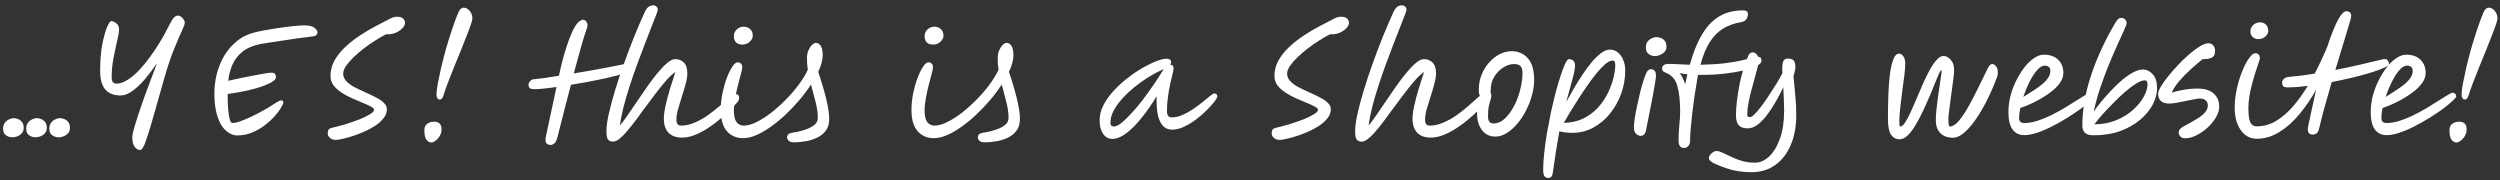 <svg width="222" height="16" viewBox="0 0 222 16" fill="none" xmlns="http://www.w3.org/2000/svg">
<rect x="0" y="0" width="222" height="16" fill="#333333" stroke="none"/>
<path d="M1.081 12.192C0.893 12.192 0.709 12.132 0.53 12.013C0.359 11.893 0.274 11.697 0.274 11.424C0.274 11.202 0.329 11.023 0.44 10.886C0.551 10.749 0.679 10.651 0.825 10.591C0.97 10.523 1.098 10.489 1.209 10.489C1.32 10.489 1.444 10.515 1.58 10.566C1.725 10.617 1.849 10.707 1.951 10.835C2.054 10.954 2.105 11.133 2.105 11.373C2.105 11.612 2.003 11.808 1.798 11.962C1.593 12.115 1.354 12.192 1.081 12.192ZM3.134 12.192C2.946 12.192 2.762 12.132 2.583 12.013C2.412 11.893 2.327 11.697 2.327 11.424C2.327 11.202 2.382 11.023 2.493 10.886C2.604 10.749 2.732 10.651 2.878 10.591C3.023 10.523 3.151 10.489 3.262 10.489C3.373 10.489 3.497 10.515 3.633 10.566C3.778 10.617 3.902 10.707 4.005 10.835C4.107 10.954 4.158 11.133 4.158 11.373C4.158 11.612 4.056 11.808 3.851 11.962C3.646 12.115 3.407 12.192 3.134 12.192ZM5.187 12.192C4.999 12.192 4.815 12.132 4.636 12.013C4.465 11.893 4.38 11.697 4.38 11.424C4.38 11.202 4.436 11.023 4.546 10.886C4.657 10.749 4.786 10.651 4.931 10.591C5.076 10.523 5.204 10.489 5.315 10.489C5.426 10.489 5.55 10.515 5.686 10.566C5.831 10.617 5.955 10.707 6.058 10.835C6.16 10.954 6.211 11.133 6.211 11.373C6.211 11.612 6.109 11.808 5.904 11.962C5.699 12.115 5.46 12.192 5.187 12.192ZM12.452 13.319C12.264 13.319 12.098 13.225 11.953 13.037C11.816 12.849 11.748 12.555 11.748 12.154C11.748 11.923 11.927 11.257 12.286 10.156C12.653 9.046 13.208 7.527 13.95 5.597C13.626 6.075 13.28 6.536 12.913 6.98C12.546 7.416 12.17 7.774 11.786 8.056C11.411 8.338 11.043 8.478 10.685 8.478C10.113 8.478 9.669 8.303 9.353 7.953C9.046 7.595 8.892 7.044 8.892 6.302C8.892 5.431 8.952 4.662 9.071 3.997C9.2 3.331 9.34 2.81 9.494 2.434C9.656 2.059 9.784 1.871 9.878 1.871C10.006 1.871 10.151 1.935 10.314 2.063C10.484 2.182 10.57 2.366 10.57 2.614C10.57 2.853 10.514 3.194 10.403 3.638C10.301 4.073 10.194 4.573 10.083 5.136C9.972 5.7 9.917 6.284 9.917 6.891C9.917 7.07 9.955 7.206 10.032 7.3C10.109 7.386 10.207 7.428 10.326 7.428C10.642 7.428 10.975 7.317 11.325 7.095C11.675 6.874 12.021 6.583 12.363 6.225C12.704 5.858 13.033 5.456 13.348 5.021C13.664 4.586 13.95 4.154 14.207 3.728C14.471 3.292 14.693 2.895 14.872 2.537C15.103 2.067 15.278 1.76 15.397 1.615C15.525 1.461 15.658 1.384 15.794 1.384C15.948 1.384 16.089 1.461 16.217 1.615C16.345 1.76 16.409 1.892 16.409 2.012C16.409 2.131 16.319 2.383 16.14 2.767C15.961 3.151 15.73 3.689 15.449 4.381C15.167 5.064 14.877 5.93 14.578 6.98C14.211 8.286 13.908 9.354 13.669 10.182C13.438 11.01 13.246 11.65 13.092 12.102C12.947 12.563 12.823 12.879 12.721 13.05C12.627 13.229 12.537 13.319 12.452 13.319ZM21.061 12.026C20.848 12.026 20.621 11.962 20.382 11.834C20.143 11.706 19.921 11.496 19.716 11.206C19.52 10.916 19.358 10.532 19.23 10.054C19.102 9.575 19.038 8.986 19.038 8.286C19.038 7.731 19.106 7.168 19.242 6.596C19.388 6.016 19.61 5.469 19.908 4.957C20.216 4.436 20.608 3.988 21.087 3.612C21.573 3.228 22.162 2.964 22.854 2.818C23.152 2.75 23.49 2.686 23.865 2.626C24.25 2.558 24.638 2.498 25.031 2.447C25.432 2.387 25.808 2.34 26.157 2.306C26.516 2.272 26.819 2.255 27.067 2.255C27.468 2.255 27.754 2.328 27.925 2.473C28.104 2.609 28.194 2.742 28.194 2.87C28.194 2.955 28.159 3.036 28.091 3.113C28.023 3.181 27.89 3.224 27.694 3.241C27.617 3.25 27.455 3.271 27.208 3.305C26.96 3.331 26.661 3.369 26.311 3.42C25.961 3.472 25.594 3.527 25.21 3.587C24.834 3.638 24.467 3.693 24.109 3.753C23.759 3.804 23.456 3.851 23.199 3.894C22.491 4.031 21.932 4.265 21.522 4.598C21.112 4.931 20.813 5.324 20.625 5.777C20.438 6.229 20.318 6.694 20.267 7.172C20.608 7.095 20.98 7.014 21.381 6.929C21.791 6.844 22.183 6.767 22.559 6.699C22.935 6.622 23.259 6.562 23.532 6.519C23.814 6.477 24.002 6.455 24.096 6.455C24.275 6.455 24.386 6.494 24.429 6.57C24.48 6.647 24.506 6.745 24.506 6.865C24.506 7.095 24.13 7.352 23.379 7.633C22.636 7.915 21.582 8.154 20.216 8.35C20.216 8.641 20.22 8.939 20.229 9.247C20.246 9.546 20.271 9.823 20.305 10.079C20.34 10.335 20.382 10.54 20.433 10.694C20.485 10.848 20.553 10.924 20.638 10.924C20.835 10.924 21.091 10.865 21.407 10.745C21.731 10.626 22.068 10.48 22.418 10.31C22.768 10.139 23.088 9.972 23.379 9.81C23.677 9.648 23.895 9.52 24.032 9.426C24.194 9.324 24.369 9.213 24.557 9.093C24.745 8.974 24.886 8.914 24.979 8.914C25.099 8.914 25.159 8.982 25.159 9.119C25.159 9.196 25.09 9.345 24.954 9.567C24.826 9.789 24.638 10.041 24.39 10.322C24.143 10.596 23.848 10.865 23.507 11.129C23.174 11.385 22.798 11.599 22.38 11.77C21.97 11.94 21.53 12.026 21.061 12.026ZM29.822 12.423C29.608 12.423 29.433 12.363 29.297 12.243C29.169 12.132 29.105 12.008 29.105 11.872C29.105 11.718 29.126 11.603 29.169 11.526C29.22 11.441 29.327 11.381 29.489 11.347C29.89 11.253 30.304 11.142 30.731 11.014C31.166 10.877 31.572 10.736 31.948 10.591C32.323 10.438 32.626 10.288 32.857 10.143C33.096 9.998 33.215 9.87 33.215 9.759C33.215 9.657 33.121 9.558 32.934 9.465C32.746 9.362 32.507 9.251 32.217 9.132C31.926 9.012 31.615 8.88 31.282 8.735C30.949 8.589 30.637 8.423 30.347 8.235C30.057 8.047 29.818 7.834 29.63 7.595C29.442 7.347 29.348 7.066 29.348 6.75C29.348 6.255 29.468 5.794 29.707 5.367C29.954 4.931 30.274 4.53 30.667 4.163C31.06 3.796 31.491 3.459 31.96 3.151C32.438 2.836 32.908 2.558 33.369 2.319C33.839 2.071 34.257 1.854 34.624 1.666C34.743 1.598 34.859 1.551 34.97 1.525C35.081 1.499 35.179 1.487 35.264 1.487C35.512 1.487 35.691 1.542 35.802 1.653C35.913 1.764 35.969 1.892 35.969 2.037C35.969 2.157 35.905 2.298 35.776 2.46C35.648 2.614 35.465 2.75 35.226 2.87C34.987 2.989 34.701 3.049 34.368 3.049H34.266C33.975 3.203 33.659 3.386 33.318 3.6C32.976 3.813 32.639 4.048 32.306 4.304C31.973 4.56 31.666 4.825 31.384 5.098C31.111 5.362 30.889 5.619 30.718 5.866C30.556 6.114 30.475 6.34 30.475 6.545C30.475 6.792 30.569 7.014 30.757 7.211C30.945 7.407 31.184 7.582 31.474 7.736C31.773 7.889 32.084 8.039 32.409 8.184C32.742 8.329 33.053 8.478 33.343 8.632C33.642 8.777 33.886 8.939 34.073 9.119C34.261 9.29 34.355 9.49 34.355 9.721C34.355 9.985 34.261 10.237 34.073 10.476C33.894 10.715 33.655 10.937 33.356 11.142C33.057 11.338 32.729 11.518 32.37 11.68C32.02 11.834 31.674 11.966 31.333 12.077C30.991 12.188 30.684 12.273 30.411 12.333C30.146 12.393 29.95 12.423 29.822 12.423ZM39.041 8.837C38.964 8.837 38.896 8.799 38.836 8.722C38.785 8.636 38.759 8.525 38.759 8.389C38.759 8.201 38.794 7.907 38.862 7.505C38.939 7.095 39.037 6.622 39.156 6.084C39.284 5.537 39.429 4.97 39.592 4.381C39.762 3.792 39.942 3.215 40.13 2.652C40.317 2.08 40.505 1.572 40.693 1.128C40.821 0.829 40.979 0.68 41.167 0.68C41.363 0.68 41.542 0.774 41.705 0.962C41.867 1.149 41.948 1.38 41.948 1.653C41.948 1.756 41.897 1.948 41.794 2.229C41.7 2.511 41.572 2.853 41.41 3.254C41.256 3.655 41.086 4.086 40.898 4.547C40.71 5.008 40.518 5.478 40.322 5.956C40.134 6.425 39.959 6.869 39.797 7.288C39.634 7.706 39.506 8.069 39.412 8.376C39.353 8.564 39.297 8.688 39.246 8.747C39.195 8.807 39.126 8.837 39.041 8.837ZM38.285 12.653C38.157 12.653 38.025 12.581 37.889 12.435C37.752 12.29 37.684 11.996 37.684 11.552C37.684 11.304 37.765 11.121 37.927 11.001C38.089 10.873 38.298 10.809 38.554 10.809C38.99 10.809 39.208 11.035 39.208 11.488C39.208 11.701 39.156 11.893 39.054 12.064C38.951 12.243 38.828 12.384 38.682 12.487C38.546 12.598 38.414 12.653 38.285 12.653ZM47.252 7.902C47.022 7.885 46.915 7.736 46.932 7.454C46.941 7.386 46.988 7.305 47.073 7.211C47.158 7.108 47.257 7.053 47.368 7.044C47.632 7.019 47.957 6.98 48.341 6.929C48.734 6.869 49.165 6.801 49.634 6.724C49.72 6.306 49.822 5.866 49.941 5.405C50.061 4.944 50.193 4.496 50.339 4.061C50.484 3.617 50.637 3.215 50.8 2.857C50.962 2.498 51.133 2.217 51.312 2.012C51.406 1.918 51.491 1.854 51.568 1.82C51.645 1.777 51.713 1.756 51.773 1.756C51.892 1.756 51.986 1.807 52.054 1.909C52.131 2.012 52.17 2.127 52.17 2.255C52.17 2.323 52.157 2.392 52.131 2.46C51.961 2.938 51.777 3.527 51.581 4.227C51.384 4.927 51.175 5.691 50.953 6.519C51.739 6.391 52.524 6.255 53.309 6.109C54.095 5.964 54.769 5.832 55.333 5.712C55.495 5.644 55.619 5.657 55.704 5.751C55.798 5.845 55.845 5.939 55.845 6.033C55.845 6.152 55.811 6.242 55.742 6.302C55.683 6.361 55.619 6.413 55.55 6.455L55.538 6.468C55.367 6.536 55.111 6.617 54.769 6.711C54.428 6.797 54.035 6.891 53.591 6.993C53.147 7.087 52.673 7.181 52.17 7.275C51.675 7.369 51.184 7.454 50.697 7.531C50.501 8.282 50.3 9.055 50.095 9.849C49.899 10.634 49.703 11.407 49.506 12.166C49.421 12.474 49.323 12.666 49.212 12.743C49.109 12.828 48.998 12.871 48.879 12.871C48.742 12.871 48.623 12.82 48.52 12.717C48.426 12.615 48.413 12.405 48.482 12.09L49.416 7.723C48.904 7.8 48.452 7.855 48.059 7.889C47.675 7.924 47.406 7.928 47.252 7.902ZM54.441 12.576C54.254 12.576 54.109 12.521 54.006 12.41C53.904 12.307 53.852 12.047 53.852 11.629C53.852 11.245 53.921 10.745 54.057 10.13C54.194 9.507 54.377 8.816 54.608 8.056C54.839 7.296 55.099 6.511 55.389 5.7C55.679 4.88 55.983 4.078 56.298 3.292C56.623 2.498 56.934 1.773 57.233 1.115C57.344 0.876 57.459 0.71 57.579 0.616C57.698 0.522 57.839 0.475 58.002 0.475C58.112 0.475 58.206 0.509 58.283 0.577C58.369 0.637 58.411 0.74 58.411 0.885C58.411 0.936 58.356 1.103 58.245 1.384C58.142 1.666 57.997 2.037 57.809 2.498C57.63 2.959 57.429 3.476 57.208 4.048C56.986 4.62 56.759 5.222 56.529 5.853C56.298 6.485 56.081 7.121 55.876 7.761C55.671 8.393 55.496 8.999 55.351 9.58C55.206 10.16 55.107 10.681 55.056 11.142C55.261 10.895 55.496 10.579 55.761 10.194C56.025 9.81 56.307 9.396 56.606 8.952C56.904 8.508 57.208 8.069 57.515 7.633C57.822 7.198 58.125 6.801 58.424 6.442C58.723 6.084 59 5.798 59.256 5.584C59.521 5.362 59.752 5.251 59.948 5.251C60.272 5.251 60.533 5.354 60.729 5.559C60.934 5.755 61.036 6.08 61.036 6.532C61.036 6.788 60.985 7.095 60.883 7.454C60.789 7.813 60.678 8.188 60.55 8.581C60.422 8.974 60.306 9.349 60.204 9.708C60.11 10.066 60.063 10.374 60.063 10.63C60.063 10.98 60.196 11.155 60.46 11.155C60.87 11.155 61.28 11.065 61.69 10.886C62.108 10.707 62.505 10.485 62.88 10.22C63.256 9.947 63.602 9.674 63.918 9.4C64.234 9.119 64.502 8.88 64.724 8.683C64.963 8.47 65.164 8.363 65.326 8.363C65.531 8.363 65.634 8.47 65.634 8.683C65.634 8.743 65.621 8.811 65.595 8.888C65.57 8.965 65.501 9.063 65.39 9.183C65.254 9.336 65.057 9.537 64.801 9.785C64.554 10.032 64.263 10.297 63.93 10.579C63.606 10.86 63.252 11.125 62.868 11.373C62.492 11.62 62.103 11.825 61.702 11.987C61.31 12.141 60.925 12.218 60.55 12.218C60.038 12.218 59.641 12.073 59.359 11.782C59.086 11.483 58.949 11.074 58.949 10.553C58.949 10.229 59 9.836 59.103 9.375C59.205 8.914 59.333 8.427 59.487 7.915C59.649 7.394 59.811 6.886 59.974 6.391C59.7 6.579 59.401 6.861 59.077 7.236C58.761 7.603 58.428 8.022 58.078 8.491C57.728 8.952 57.378 9.422 57.028 9.9C56.687 10.378 56.354 10.822 56.029 11.232C55.714 11.633 55.419 11.957 55.146 12.205C54.873 12.453 54.638 12.576 54.441 12.576ZM72.659 6.378C72.813 6.831 72.962 7.309 73.108 7.813C73.261 8.316 73.385 8.811 73.479 9.298C73.581 9.776 73.633 10.203 73.633 10.579C73.633 11.005 73.526 11.355 73.312 11.629C73.108 11.893 72.843 12.098 72.519 12.243C72.194 12.397 71.853 12.499 71.494 12.551C71.144 12.61 70.82 12.64 70.521 12.64C70.282 12.64 70.115 12.589 70.021 12.487C69.936 12.393 69.893 12.29 69.893 12.179C69.893 12.102 69.923 12.026 69.983 11.949C70.043 11.863 70.196 11.804 70.444 11.77C70.632 11.744 70.845 11.701 71.084 11.641C71.332 11.582 71.571 11.501 71.801 11.398C72.04 11.296 72.237 11.172 72.39 11.027C72.544 10.873 72.621 10.69 72.621 10.476C72.621 10.007 72.553 9.524 72.416 9.029C72.288 8.534 72.156 8.026 72.019 7.505C71.72 7.966 71.379 8.423 70.995 8.875C70.611 9.328 70.201 9.759 69.765 10.169C69.33 10.579 68.89 10.941 68.446 11.257C68.002 11.573 67.571 11.821 67.153 12C66.735 12.179 66.346 12.269 65.988 12.269C65.399 12.269 64.921 12.064 64.553 11.654C64.186 11.236 64.003 10.608 64.003 9.772C64.003 9.302 64.05 8.82 64.144 8.325C64.246 7.83 64.374 7.373 64.528 6.955C64.69 6.528 64.856 6.186 65.027 5.93C65.198 5.666 65.356 5.533 65.501 5.533C65.612 5.533 65.706 5.567 65.783 5.636C65.868 5.704 65.911 5.823 65.911 5.994C65.911 6.088 65.872 6.276 65.796 6.558C65.719 6.831 65.633 7.155 65.54 7.531C65.446 7.898 65.36 8.286 65.283 8.696C65.207 9.097 65.168 9.473 65.168 9.823C65.168 10.284 65.245 10.621 65.399 10.835C65.561 11.048 65.778 11.155 66.052 11.155C66.385 11.155 66.764 11.048 67.191 10.835C67.618 10.621 68.058 10.34 68.51 9.99C68.963 9.631 69.398 9.238 69.817 8.811C70.243 8.376 70.623 7.932 70.956 7.48C71.289 7.027 71.549 6.596 71.737 6.186C71.712 6.024 71.69 5.858 71.673 5.687C71.665 5.516 71.66 5.345 71.66 5.175C71.66 4.884 71.707 4.641 71.801 4.445C71.895 4.24 72.002 4.082 72.121 3.971C72.25 3.86 72.356 3.804 72.442 3.804C72.629 3.804 72.779 3.898 72.89 4.086C73.001 4.274 73.056 4.547 73.056 4.906C73.056 5.119 73.022 5.35 72.954 5.597C72.886 5.845 72.787 6.105 72.659 6.378ZM65.924 3.958C65.685 3.958 65.497 3.894 65.36 3.766C65.232 3.629 65.168 3.45 65.168 3.228C65.168 2.972 65.254 2.767 65.424 2.614C65.603 2.451 65.804 2.37 66.026 2.37C66.274 2.37 66.47 2.443 66.615 2.588C66.769 2.725 66.846 2.921 66.846 3.177C66.846 3.365 66.752 3.544 66.564 3.715C66.385 3.877 66.171 3.958 65.924 3.958ZM89.596 6.378C89.75 6.831 89.899 7.309 90.044 7.813C90.198 8.316 90.322 8.811 90.415 9.298C90.518 9.776 90.569 10.203 90.569 10.579C90.569 11.005 90.462 11.355 90.249 11.629C90.044 11.893 89.779 12.098 89.455 12.243C89.131 12.397 88.789 12.499 88.431 12.551C88.081 12.61 87.756 12.64 87.457 12.64C87.218 12.64 87.052 12.589 86.958 12.487C86.873 12.393 86.83 12.29 86.83 12.179C86.83 12.102 86.86 12.026 86.92 11.949C86.979 11.863 87.133 11.804 87.381 11.77C87.568 11.744 87.782 11.701 88.021 11.641C88.268 11.582 88.507 11.501 88.738 11.398C88.977 11.296 89.173 11.172 89.327 11.027C89.481 10.873 89.558 10.69 89.558 10.476C89.558 10.007 89.489 9.524 89.353 9.029C89.225 8.534 89.092 8.026 88.956 7.505C88.657 7.966 88.315 8.423 87.931 8.875C87.547 9.328 87.137 9.759 86.702 10.169C86.266 10.579 85.827 10.941 85.383 11.257C84.939 11.573 84.508 11.821 84.09 12C83.671 12.179 83.283 12.269 82.924 12.269C82.335 12.269 81.857 12.064 81.49 11.654C81.123 11.236 80.939 10.608 80.939 9.772C80.939 9.302 80.986 8.82 81.08 8.325C81.183 7.83 81.311 7.373 81.464 6.955C81.627 6.528 81.793 6.186 81.964 5.93C82.135 5.666 82.293 5.533 82.438 5.533C82.549 5.533 82.642 5.567 82.719 5.636C82.805 5.704 82.847 5.823 82.847 5.994C82.847 6.088 82.809 6.276 82.732 6.558C82.655 6.831 82.57 7.155 82.476 7.531C82.382 7.898 82.297 8.286 82.22 8.696C82.143 9.097 82.105 9.473 82.105 9.823C82.105 10.284 82.181 10.621 82.335 10.835C82.497 11.048 82.715 11.155 82.988 11.155C83.321 11.155 83.701 11.048 84.128 10.835C84.555 10.621 84.995 10.34 85.447 9.99C85.899 9.631 86.335 9.238 86.753 8.811C87.18 8.376 87.56 7.932 87.893 7.48C88.226 7.027 88.486 6.596 88.674 6.186C88.648 6.024 88.627 5.858 88.61 5.687C88.601 5.516 88.597 5.345 88.597 5.175C88.597 4.884 88.644 4.641 88.738 4.445C88.832 4.24 88.939 4.082 89.058 3.971C89.186 3.86 89.293 3.804 89.378 3.804C89.566 3.804 89.715 3.898 89.826 4.086C89.937 4.274 89.993 4.547 89.993 4.906C89.993 5.119 89.959 5.35 89.891 5.597C89.822 5.845 89.724 6.105 89.596 6.378ZM82.86 3.958C82.621 3.958 82.433 3.894 82.297 3.766C82.169 3.629 82.105 3.45 82.105 3.228C82.105 2.972 82.19 2.767 82.361 2.614C82.54 2.451 82.741 2.37 82.963 2.37C83.21 2.37 83.407 2.443 83.552 2.588C83.705 2.725 83.782 2.921 83.782 3.177C83.782 3.365 83.688 3.544 83.501 3.715C83.321 3.877 83.108 3.958 82.86 3.958ZM98.76 12.333C98.435 12.333 98.166 12.184 97.953 11.885C97.748 11.577 97.645 11.18 97.645 10.694C97.645 10.241 97.757 9.793 97.978 9.349C98.209 8.905 98.512 8.478 98.888 8.069C99.263 7.659 99.673 7.283 100.117 6.942C100.561 6.592 101.005 6.289 101.449 6.033C101.901 5.777 102.315 5.576 102.691 5.431C103.067 5.286 103.365 5.213 103.587 5.213C103.707 5.213 103.805 5.239 103.882 5.29C103.959 5.333 103.997 5.414 103.997 5.533C103.997 5.61 103.967 5.683 103.907 5.751C103.916 5.751 103.924 5.751 103.933 5.751C104.121 5.751 104.215 5.862 104.215 6.084C104.215 6.161 104.185 6.319 104.125 6.558C104.065 6.788 103.997 7.078 103.92 7.428C103.843 7.778 103.775 8.167 103.715 8.594C103.656 9.012 103.626 9.439 103.626 9.874C103.626 10.241 103.767 10.425 104.048 10.425C104.364 10.425 104.684 10.352 105.009 10.207C105.333 10.062 105.649 9.887 105.956 9.682C106.264 9.469 106.545 9.26 106.801 9.055C107.058 8.841 107.275 8.662 107.455 8.517C107.634 8.372 107.762 8.299 107.839 8.299C107.907 8.299 107.967 8.321 108.018 8.363C108.069 8.406 108.095 8.474 108.095 8.568C108.095 8.653 108.009 8.807 107.839 9.029C107.668 9.251 107.442 9.503 107.16 9.785C106.878 10.066 106.562 10.34 106.212 10.604C105.862 10.869 105.504 11.086 105.137 11.257C104.77 11.428 104.42 11.513 104.087 11.513C103.831 11.513 103.596 11.437 103.382 11.283C103.177 11.121 103.011 10.848 102.883 10.463C102.763 10.079 102.704 9.55 102.704 8.875V8.555C102.285 9.247 101.846 9.879 101.385 10.45C100.932 11.023 100.48 11.479 100.027 11.821C99.583 12.162 99.161 12.333 98.76 12.333ZM103.344 6.135C103.301 6.152 103.242 6.178 103.165 6.212C102.772 6.391 102.362 6.613 101.935 6.878C101.517 7.142 101.107 7.437 100.706 7.761C100.313 8.086 99.959 8.423 99.643 8.773C99.327 9.123 99.075 9.477 98.888 9.836C98.7 10.194 98.606 10.544 98.606 10.886C98.606 10.997 98.627 11.082 98.67 11.142C98.721 11.202 98.806 11.232 98.926 11.232C99.097 11.232 99.319 11.125 99.592 10.912C99.865 10.69 100.164 10.399 100.488 10.041C100.821 9.682 101.154 9.285 101.487 8.85C101.82 8.414 102.136 7.975 102.435 7.531C102.742 7.087 103.007 6.677 103.229 6.302C103.263 6.242 103.301 6.186 103.344 6.135ZM113.644 12.423C113.431 12.423 113.256 12.363 113.119 12.243C112.991 12.132 112.927 12.008 112.927 11.872C112.927 11.718 112.948 11.603 112.991 11.526C113.042 11.441 113.149 11.381 113.311 11.347C113.712 11.253 114.127 11.142 114.553 11.014C114.989 10.877 115.394 10.736 115.77 10.591C116.146 10.438 116.449 10.288 116.679 10.143C116.918 9.998 117.038 9.87 117.038 9.759C117.038 9.657 116.944 9.558 116.756 9.465C116.568 9.362 116.329 9.251 116.039 9.132C115.749 9.012 115.437 8.88 115.104 8.735C114.771 8.589 114.459 8.423 114.169 8.235C113.879 8.047 113.64 7.834 113.452 7.595C113.264 7.347 113.17 7.066 113.17 6.75C113.17 6.255 113.29 5.794 113.529 5.367C113.777 4.931 114.097 4.53 114.489 4.163C114.882 3.796 115.313 3.459 115.783 3.151C116.261 2.836 116.73 2.558 117.191 2.319C117.661 2.071 118.079 1.854 118.446 1.666C118.566 1.598 118.681 1.551 118.792 1.525C118.903 1.499 119.001 1.487 119.087 1.487C119.334 1.487 119.513 1.542 119.624 1.653C119.735 1.764 119.791 1.892 119.791 2.037C119.791 2.157 119.727 2.298 119.599 2.46C119.471 2.614 119.287 2.75 119.048 2.87C118.809 2.989 118.523 3.049 118.19 3.049H118.088C117.797 3.203 117.482 3.386 117.14 3.6C116.799 3.813 116.461 4.048 116.128 4.304C115.796 4.56 115.488 4.825 115.206 5.098C114.933 5.362 114.711 5.619 114.541 5.866C114.378 6.114 114.297 6.34 114.297 6.545C114.297 6.792 114.391 7.014 114.579 7.211C114.767 7.407 115.006 7.582 115.296 7.736C115.595 7.889 115.906 8.039 116.231 8.184C116.564 8.329 116.875 8.478 117.166 8.632C117.465 8.777 117.708 8.939 117.896 9.119C118.083 9.29 118.177 9.49 118.177 9.721C118.177 9.985 118.083 10.237 117.896 10.476C117.716 10.715 117.477 10.937 117.179 11.142C116.88 11.338 116.551 11.518 116.192 11.68C115.842 11.834 115.497 11.966 115.155 12.077C114.814 12.188 114.506 12.273 114.233 12.333C113.969 12.393 113.772 12.423 113.644 12.423ZM120.925 12.576C120.737 12.576 120.592 12.521 120.489 12.41C120.387 12.307 120.336 12.047 120.336 11.629C120.336 11.245 120.404 10.745 120.541 10.13C120.677 9.507 120.861 8.816 121.091 8.056C121.322 7.296 121.582 6.511 121.872 5.7C122.163 4.88 122.466 4.078 122.782 3.292C123.106 2.498 123.418 1.773 123.716 1.115C123.827 0.876 123.943 0.71 124.062 0.616C124.182 0.522 124.323 0.475 124.485 0.475C124.596 0.475 124.69 0.509 124.767 0.577C124.852 0.637 124.895 0.74 124.895 0.885C124.895 0.936 124.839 1.103 124.728 1.384C124.626 1.666 124.481 2.037 124.293 2.498C124.113 2.959 123.913 3.476 123.691 4.048C123.469 4.62 123.243 5.222 123.012 5.853C122.782 6.485 122.564 7.121 122.359 7.761C122.154 8.393 121.979 8.999 121.834 9.58C121.689 10.16 121.591 10.681 121.54 11.142C121.744 10.895 121.979 10.579 122.244 10.194C122.508 9.81 122.79 9.396 123.089 8.952C123.388 8.508 123.691 8.069 123.998 7.633C124.306 7.198 124.609 6.801 124.907 6.442C125.206 6.084 125.484 5.798 125.74 5.584C126.004 5.362 126.235 5.251 126.431 5.251C126.756 5.251 127.016 5.354 127.212 5.559C127.417 5.755 127.52 6.08 127.52 6.532C127.52 6.788 127.468 7.095 127.366 7.454C127.272 7.813 127.161 8.188 127.033 8.581C126.905 8.974 126.79 9.349 126.687 9.708C126.593 10.066 126.546 10.374 126.546 10.63C126.546 10.98 126.679 11.155 126.943 11.155C127.353 11.155 127.763 11.065 128.173 10.886C128.591 10.707 128.988 10.485 129.364 10.22C129.739 9.947 130.085 9.674 130.401 9.4C130.717 9.119 130.986 8.88 131.208 8.683C131.447 8.47 131.647 8.363 131.81 8.363C132.014 8.363 132.117 8.47 132.117 8.683C132.117 8.743 132.104 8.811 132.078 8.888C132.053 8.965 131.985 9.063 131.874 9.183C131.737 9.336 131.541 9.537 131.285 9.785C131.037 10.032 130.747 10.297 130.414 10.579C130.089 10.86 129.735 11.125 129.351 11.373C128.975 11.62 128.587 11.825 128.186 11.987C127.793 12.141 127.409 12.218 127.033 12.218C126.521 12.218 126.124 12.073 125.842 11.782C125.569 11.483 125.432 11.074 125.432 10.553C125.432 10.229 125.484 9.836 125.586 9.375C125.689 8.914 125.817 8.427 125.97 7.915C126.132 7.394 126.295 6.886 126.457 6.391C126.184 6.579 125.885 6.861 125.56 7.236C125.245 7.603 124.912 8.022 124.562 8.491C124.212 8.952 123.862 9.422 123.512 9.9C123.17 10.378 122.837 10.822 122.513 11.232C122.197 11.633 121.902 11.957 121.629 12.205C121.356 12.453 121.121 12.576 120.925 12.576ZM132.789 12.128C132.285 12.128 131.888 11.936 131.598 11.552C131.307 11.168 131.162 10.668 131.162 10.054C131.162 9.832 131.192 9.597 131.252 9.349C131.32 9.093 131.406 8.863 131.508 8.658C131.448 8.598 131.401 8.517 131.367 8.414C131.333 8.303 131.316 8.167 131.316 8.005C131.316 7.501 131.401 7.04 131.572 6.622C131.743 6.203 131.969 5.841 132.251 5.533C132.533 5.217 132.844 4.974 133.186 4.803C133.536 4.633 133.89 4.547 134.248 4.547C134.838 4.547 135.316 4.761 135.683 5.187C136.05 5.606 136.233 6.246 136.233 7.108C136.233 7.561 136.165 8.022 136.028 8.491C135.9 8.961 135.721 9.413 135.491 9.849C135.269 10.284 135.008 10.672 134.709 11.014C134.419 11.355 134.108 11.629 133.775 11.834C133.45 12.03 133.122 12.128 132.789 12.128ZM132.353 8.222C132.404 8.291 132.43 8.38 132.43 8.491C132.43 8.619 132.404 8.747 132.353 8.875C132.311 9.004 132.264 9.179 132.212 9.4C132.161 9.622 132.136 9.938 132.136 10.348C132.136 10.758 132.298 10.963 132.622 10.963C132.981 10.963 133.314 10.822 133.621 10.54C133.928 10.25 134.202 9.879 134.441 9.426C134.68 8.974 134.863 8.491 134.991 7.979C135.128 7.458 135.196 6.967 135.196 6.506C135.196 6.208 135.141 5.998 135.03 5.879C134.919 5.751 134.718 5.687 134.428 5.687C134.129 5.687 133.817 5.789 133.493 5.994C133.177 6.191 132.912 6.459 132.699 6.801C132.486 7.142 132.379 7.527 132.379 7.953C132.379 8.047 132.37 8.137 132.353 8.222ZM137.495 15.803C137.35 15.803 137.235 15.752 137.149 15.65C137.073 15.547 137.034 15.351 137.034 15.06C137.034 14.642 137.064 14.156 137.124 13.601C137.184 13.046 137.265 12.457 137.367 11.834C137.478 11.21 137.598 10.587 137.726 9.964C137.862 9.341 138.003 8.747 138.148 8.184C138.302 7.621 138.451 7.121 138.596 6.686C138.742 6.242 138.874 5.892 138.993 5.636C139.122 5.38 139.233 5.251 139.326 5.251C139.489 5.251 139.617 5.298 139.711 5.392C139.813 5.486 139.864 5.627 139.864 5.815C139.864 6.054 139.792 6.442 139.647 6.98C139.501 7.51 139.314 8.201 139.083 9.055C139.297 8.662 139.527 8.252 139.775 7.825C140.022 7.399 140.283 6.984 140.556 6.583C140.829 6.173 141.102 5.806 141.375 5.482C141.657 5.158 141.93 4.897 142.195 4.701C142.459 4.505 142.716 4.406 142.963 4.406C143.228 4.406 143.463 4.492 143.667 4.662C143.872 4.825 144.03 5.047 144.141 5.328C144.261 5.602 144.321 5.909 144.321 6.25C144.321 6.959 144.201 7.646 143.962 8.312C143.723 8.969 143.39 9.563 142.963 10.092C142.545 10.613 142.05 11.027 141.478 11.334C140.914 11.641 140.304 11.795 139.647 11.795C139.399 11.795 139.177 11.782 138.981 11.757C138.784 11.731 138.614 11.701 138.468 11.667C138.366 12.23 138.268 12.811 138.174 13.409C138.08 14.006 137.986 14.642 137.892 15.317C137.867 15.496 137.824 15.62 137.764 15.688C137.704 15.765 137.615 15.803 137.495 15.803ZM143.194 5.38C143.014 5.38 142.801 5.482 142.553 5.687C142.314 5.892 142.054 6.165 141.772 6.506C141.499 6.839 141.222 7.211 140.94 7.621C140.658 8.022 140.385 8.432 140.12 8.85C139.856 9.268 139.612 9.657 139.39 10.015C139.177 10.374 139.002 10.672 138.865 10.912C139.531 10.895 140.116 10.762 140.62 10.515C141.123 10.258 141.555 9.934 141.913 9.541C142.272 9.14 142.562 8.709 142.784 8.248C143.014 7.778 143.181 7.326 143.283 6.891C143.386 6.447 143.437 6.063 143.437 5.738C143.437 5.499 143.356 5.38 143.194 5.38ZM145.718 12.064C145.556 12.064 145.411 12.004 145.283 11.885C145.154 11.757 145.09 11.56 145.09 11.296C145.09 11.108 145.116 10.848 145.167 10.515C145.218 10.173 145.287 9.802 145.372 9.4C145.458 8.999 145.547 8.602 145.641 8.21C145.744 7.808 145.846 7.45 145.948 7.134C146.051 6.818 146.14 6.583 146.217 6.43C146.286 6.31 146.35 6.233 146.409 6.199C146.478 6.165 146.542 6.148 146.601 6.148C146.721 6.148 146.823 6.186 146.909 6.263C147.003 6.34 147.05 6.489 147.05 6.711C147.05 6.839 147.024 7.053 146.973 7.352C146.93 7.642 146.87 7.983 146.794 8.376C146.725 8.76 146.648 9.157 146.563 9.567C146.486 9.968 146.409 10.352 146.333 10.719C146.256 11.086 146.196 11.394 146.153 11.641C146.119 11.778 146.059 11.885 145.974 11.962C145.897 12.03 145.812 12.064 145.718 12.064ZM146.973 4.983C146.777 4.983 146.589 4.923 146.409 4.803C146.239 4.684 146.153 4.492 146.153 4.227C146.153 4.005 146.205 3.826 146.307 3.689C146.418 3.553 146.546 3.454 146.691 3.395C146.845 3.326 146.977 3.292 147.088 3.292C147.199 3.292 147.323 3.318 147.459 3.369C147.605 3.412 147.728 3.497 147.831 3.625C147.933 3.745 147.984 3.924 147.984 4.163C147.984 4.325 147.929 4.47 147.818 4.598C147.707 4.718 147.57 4.812 147.408 4.88C147.255 4.948 147.109 4.983 146.973 4.983ZM149.53 13.14C149.385 13.14 149.27 13.088 149.185 12.986C149.099 12.884 149.057 12.713 149.057 12.474C149.057 12.047 149.078 11.607 149.121 11.155C149.172 10.694 149.197 10.267 149.197 9.874C149.197 8.978 149.116 8.239 148.954 7.659C148.8 7.07 148.463 6.673 147.943 6.468C147.823 6.425 147.738 6.378 147.686 6.327C147.627 6.276 147.597 6.195 147.597 6.084C147.597 5.964 147.644 5.866 147.738 5.789C147.823 5.712 147.985 5.674 148.224 5.674C148.421 5.674 148.681 5.683 149.005 5.7C149.33 5.717 149.68 5.734 150.055 5.751C150.32 4.803 150.619 4.018 150.952 3.395C151.285 2.771 151.648 2.281 152.04 1.922C152.442 1.563 152.864 1.307 153.308 1.154C153.76 1 154.23 0.923 154.717 0.923C154.93 0.923 155.067 0.953 155.126 1.013C155.186 1.064 155.216 1.145 155.216 1.256C155.216 1.393 155.173 1.538 155.088 1.692C155.003 1.837 154.828 1.931 154.563 1.973C153.982 2.076 153.466 2.264 153.014 2.537C152.561 2.81 152.168 3.207 151.835 3.728C151.502 4.24 151.225 4.914 151.003 5.751C151.823 5.734 152.527 5.691 153.116 5.623C153.705 5.546 154.196 5.465 154.589 5.38C154.99 5.286 155.31 5.209 155.549 5.149C155.788 5.081 155.972 5.047 156.1 5.047C156.245 5.047 156.334 5.085 156.369 5.162C156.403 5.239 156.42 5.32 156.42 5.405C156.42 5.567 156.266 5.725 155.959 5.879C155.651 6.024 155.246 6.156 154.742 6.276C154.247 6.387 153.701 6.477 153.103 6.545C152.506 6.613 151.916 6.647 151.336 6.647C151.242 6.647 151.148 6.647 151.054 6.647C150.969 6.647 150.879 6.647 150.785 6.647C150.768 6.707 150.755 6.771 150.747 6.839C150.662 7.335 150.576 7.86 150.491 8.414C150.414 8.961 150.341 9.499 150.273 10.028C150.213 10.549 150.166 11.023 150.132 11.449C150.098 11.876 150.081 12.218 150.081 12.474C150.081 12.687 150.03 12.849 149.927 12.96C149.825 13.08 149.693 13.14 149.53 13.14ZM149.838 6.596C149.59 6.57 149.36 6.536 149.146 6.494C149.257 6.622 149.351 6.771 149.428 6.942C149.513 7.113 149.586 7.296 149.646 7.492C149.705 7.177 149.769 6.878 149.838 6.596ZM155.537 15.291C155.111 15.291 154.718 15.261 154.359 15.201C154.009 15.15 153.664 15.065 153.322 14.945C152.981 14.834 152.609 14.689 152.208 14.51C152.088 14.45 151.982 14.378 151.888 14.292C151.794 14.215 151.747 14.126 151.747 14.023C151.747 13.895 151.828 13.759 151.99 13.614C152.144 13.477 152.289 13.409 152.426 13.409C152.571 13.409 152.75 13.46 152.964 13.562C153.185 13.665 153.442 13.784 153.732 13.921C154.022 14.066 154.342 14.19 154.692 14.292C155.051 14.395 155.435 14.446 155.845 14.446C156.289 14.446 156.707 14.262 157.1 13.895C157.492 13.528 157.813 12.999 158.06 12.307C158.308 11.624 158.431 10.8 158.431 9.836C158.431 9.546 158.423 9.225 158.406 8.875C158.397 8.517 158.38 8.141 158.355 7.749C158.15 8.192 157.919 8.632 157.663 9.068C157.416 9.503 157.155 9.896 156.882 10.246C156.617 10.596 156.34 10.877 156.05 11.091C155.768 11.296 155.482 11.398 155.192 11.398C154.825 11.398 154.56 11.304 154.398 11.116C154.236 10.929 154.154 10.638 154.154 10.246C154.154 9.836 154.184 9.392 154.244 8.914C154.304 8.436 154.381 7.953 154.475 7.467C154.577 6.972 154.697 6.502 154.833 6.058C154.97 5.614 155.115 5.23 155.269 4.906C155.354 4.735 155.482 4.65 155.653 4.65C155.772 4.65 155.887 4.714 155.998 4.842C156.118 4.961 156.178 5.119 156.178 5.316C156.178 5.469 156.144 5.687 156.075 5.969C156.007 6.25 155.922 6.57 155.819 6.929C155.717 7.288 155.614 7.663 155.512 8.056C155.409 8.44 155.324 8.82 155.256 9.196C155.187 9.563 155.153 9.9 155.153 10.207C155.153 10.335 155.239 10.399 155.409 10.399C155.503 10.399 155.636 10.314 155.806 10.143C155.986 9.964 156.182 9.733 156.395 9.452C156.617 9.161 156.839 8.846 157.061 8.504C157.292 8.154 157.514 7.808 157.727 7.467C157.941 7.117 158.124 6.797 158.278 6.506C158.269 6.438 158.265 6.374 158.265 6.314C158.265 6.255 158.265 6.199 158.265 6.148C158.265 5.73 158.308 5.469 158.393 5.367C158.487 5.256 158.606 5.2 158.752 5.2C158.999 5.2 159.174 5.256 159.277 5.367C159.379 5.478 159.43 5.67 159.43 5.943C159.43 6.045 159.418 6.156 159.392 6.276C159.366 6.387 159.324 6.549 159.264 6.763C159.332 7.437 159.388 8.043 159.43 8.581C159.482 9.119 159.507 9.661 159.507 10.207C159.507 11.24 159.341 12.137 159.008 12.896C158.683 13.656 158.222 14.245 157.625 14.664C157.036 15.082 156.34 15.291 155.537 15.291ZM168.673 12.371C168.375 12.371 168.127 12.239 167.931 11.974C167.743 11.701 167.649 11.219 167.649 10.527C167.649 9.802 167.662 9.097 167.687 8.414C167.713 7.723 167.76 7.104 167.828 6.558C167.905 6.011 168.008 5.576 168.136 5.251C168.264 4.927 168.43 4.765 168.635 4.765C168.78 4.765 168.908 4.846 169.019 5.008C169.13 5.162 169.186 5.367 169.186 5.623C169.186 5.888 169.16 6.242 169.109 6.686C169.058 7.13 168.994 7.608 168.917 8.12C168.848 8.624 168.789 9.114 168.738 9.593C168.686 10.062 168.661 10.459 168.661 10.784C168.661 10.92 168.665 11.031 168.673 11.116C168.691 11.193 168.716 11.232 168.75 11.232C168.878 11.232 169.015 11.121 169.16 10.899C169.314 10.668 169.476 10.369 169.647 10.002C169.817 9.627 169.997 9.217 170.185 8.773C170.372 8.321 170.564 7.872 170.761 7.428C170.957 6.984 171.158 6.579 171.363 6.212C171.568 5.836 171.772 5.537 171.977 5.316C172.182 5.085 172.383 4.97 172.579 4.97C172.81 4.97 173.023 5.081 173.219 5.303C173.424 5.516 173.527 5.823 173.527 6.225C173.527 6.344 173.51 6.553 173.476 6.852C173.441 7.142 173.399 7.475 173.347 7.851C173.296 8.227 173.245 8.602 173.194 8.978C173.143 9.345 173.1 9.674 173.066 9.964C173.032 10.246 173.015 10.446 173.015 10.566C173.015 11.01 173.057 11.232 173.143 11.232C173.382 11.232 173.633 11.082 173.898 10.784C174.171 10.476 174.445 10.083 174.718 9.605C174.999 9.119 175.277 8.594 175.55 8.03C175.832 7.458 176.101 6.912 176.357 6.391C176.476 6.118 176.574 5.934 176.651 5.841C176.737 5.738 176.822 5.687 176.907 5.687C177.027 5.687 177.138 5.751 177.24 5.879C177.351 6.007 177.407 6.182 177.407 6.404C177.407 6.481 177.403 6.558 177.394 6.634C177.386 6.703 177.364 6.78 177.33 6.865C177.04 7.633 176.728 8.346 176.395 9.004C176.062 9.652 175.721 10.22 175.371 10.707C175.029 11.185 174.692 11.56 174.359 11.834C174.026 12.098 173.719 12.23 173.437 12.23C172.951 12.23 172.571 12.094 172.297 11.821C172.033 11.539 171.9 11.163 171.9 10.694C171.9 10.498 171.913 10.241 171.939 9.926C171.973 9.61 172.011 9.268 172.054 8.901C172.105 8.534 172.157 8.18 172.208 7.838C172.259 7.497 172.302 7.198 172.336 6.942C172.379 6.686 172.404 6.511 172.413 6.417C172.421 6.297 172.408 6.238 172.374 6.238C172.34 6.238 172.272 6.348 172.169 6.57C172.075 6.784 171.96 7.057 171.824 7.39C171.696 7.714 171.559 8.052 171.414 8.402C171.252 8.786 171.064 9.208 170.85 9.669C170.646 10.122 170.424 10.553 170.185 10.963C169.954 11.373 169.711 11.71 169.455 11.974C169.199 12.239 168.938 12.371 168.673 12.371ZM183.227 6.481C183.227 6.754 183.141 7.023 182.971 7.288C182.8 7.544 182.574 7.791 182.292 8.03C182.01 8.261 181.699 8.478 181.357 8.683C181.016 8.888 180.674 9.068 180.333 9.221C179.991 9.375 179.68 9.499 179.398 9.593C179.33 9.926 179.295 10.22 179.295 10.476C179.295 10.638 179.334 10.754 179.411 10.822C179.487 10.89 179.607 10.924 179.769 10.924C180.128 10.924 180.508 10.86 180.909 10.732C181.31 10.604 181.72 10.438 182.138 10.233C182.557 10.028 182.958 9.81 183.342 9.58C183.726 9.349 184.076 9.132 184.392 8.927C184.716 8.722 184.985 8.555 185.199 8.427C185.412 8.299 185.553 8.235 185.621 8.235C185.724 8.235 185.801 8.269 185.852 8.338C185.912 8.397 185.941 8.47 185.941 8.555C185.941 8.624 185.835 8.756 185.621 8.952C185.416 9.149 185.139 9.379 184.789 9.644C184.439 9.9 184.046 10.165 183.611 10.438C183.175 10.711 182.723 10.967 182.253 11.206C181.792 11.445 181.344 11.637 180.909 11.782C180.482 11.927 180.098 12 179.756 12C179.312 12 178.967 11.834 178.719 11.501C178.472 11.168 178.348 10.651 178.348 9.951C178.348 9.482 178.408 9.008 178.527 8.53C178.655 8.052 178.826 7.595 179.039 7.16C179.261 6.716 179.505 6.323 179.769 5.981C180.042 5.631 180.328 5.358 180.627 5.162C180.926 4.957 181.216 4.855 181.498 4.855C182.036 4.855 182.458 5.004 182.766 5.303C183.073 5.602 183.227 5.994 183.227 6.481ZM179.667 8.607C179.931 8.444 180.205 8.274 180.486 8.094C180.768 7.915 181.028 7.731 181.267 7.544C181.507 7.356 181.699 7.16 181.844 6.955C181.997 6.741 182.074 6.524 182.074 6.302C182.074 5.986 181.903 5.828 181.562 5.828C181.349 5.828 181.122 5.964 180.883 6.238C180.653 6.502 180.431 6.848 180.217 7.275C180.004 7.702 179.82 8.146 179.667 8.607ZM185.925 12.013C185.558 12.013 185.297 11.94 185.144 11.795C184.99 11.65 184.913 11.437 184.913 11.155C184.913 9.738 185.169 8.257 185.681 6.711C186.194 5.158 186.911 3.6 187.833 2.037C187.952 1.841 188.046 1.717 188.115 1.666C188.191 1.615 188.281 1.589 188.383 1.589C188.503 1.589 188.61 1.632 188.704 1.717C188.798 1.803 188.844 1.918 188.844 2.063C188.844 2.14 188.768 2.349 188.614 2.69C188.46 3.023 188.264 3.454 188.025 3.984C187.786 4.513 187.53 5.106 187.257 5.764C186.992 6.413 186.74 7.091 186.501 7.8C186.262 8.508 186.07 9.213 185.925 9.913C186.121 9.622 186.356 9.311 186.629 8.978C186.911 8.645 187.21 8.312 187.525 7.979C187.841 7.646 188.162 7.343 188.486 7.07C188.819 6.797 189.139 6.579 189.446 6.417C189.754 6.255 190.035 6.173 190.291 6.173C190.624 6.173 190.915 6.314 191.162 6.596C191.418 6.869 191.546 7.283 191.546 7.838C191.546 8.308 191.418 8.79 191.162 9.285C190.906 9.772 190.531 10.224 190.035 10.643C189.549 11.052 188.96 11.385 188.268 11.641C187.577 11.889 186.796 12.013 185.925 12.013ZM185.976 11.04C186.685 11.04 187.329 10.92 187.91 10.681C188.49 10.442 188.985 10.139 189.395 9.772C189.813 9.396 190.134 9.008 190.356 8.607C190.586 8.197 190.701 7.825 190.701 7.492C190.701 7.253 190.62 7.134 190.458 7.134C190.262 7.134 190.01 7.228 189.702 7.416C189.395 7.603 189.062 7.851 188.704 8.158C188.354 8.466 188.004 8.799 187.654 9.157C187.304 9.507 186.979 9.849 186.68 10.182C186.39 10.515 186.155 10.8 185.976 11.04ZM194.045 12.282C193.857 12.282 193.712 12.226 193.61 12.115C193.516 12.013 193.469 11.893 193.469 11.757C193.469 11.637 193.52 11.526 193.623 11.424C193.734 11.313 193.883 11.215 194.071 11.129C194.412 10.95 194.732 10.771 195.031 10.591C195.339 10.412 195.586 10.22 195.774 10.015C195.962 9.81 196.056 9.593 196.056 9.362C196.056 9.166 195.992 9.016 195.864 8.914C195.735 8.803 195.56 8.747 195.339 8.747C195.21 8.747 195.031 8.773 194.801 8.824C194.57 8.867 194.318 8.918 194.045 8.978C193.781 9.029 193.52 9.08 193.264 9.132C193.008 9.174 192.79 9.196 192.611 9.196C192.287 9.196 192.043 9.119 191.881 8.965C191.719 8.803 191.638 8.585 191.638 8.312C191.638 8.175 191.719 7.971 191.881 7.697C192.043 7.424 192.257 7.121 192.521 6.788C192.794 6.447 193.093 6.105 193.418 5.764C193.742 5.422 194.071 5.106 194.404 4.816C194.745 4.526 195.061 4.291 195.351 4.112C195.65 3.933 195.898 3.843 196.094 3.843C196.29 3.843 196.44 3.907 196.542 4.035C196.645 4.163 196.696 4.325 196.696 4.522C196.696 4.675 196.67 4.808 196.619 4.919C196.568 5.021 196.461 5.102 196.299 5.162C196.145 5.222 195.906 5.256 195.582 5.264C195.249 5.529 194.895 5.832 194.519 6.173C194.152 6.506 193.815 6.852 193.507 7.211C193.209 7.561 192.991 7.898 192.854 8.222C193.136 8.128 193.477 8.047 193.879 7.979C194.288 7.902 194.703 7.864 195.121 7.864C195.778 7.864 196.265 8.013 196.581 8.312C196.905 8.602 197.067 8.986 197.067 9.465C197.067 9.772 196.969 10.092 196.773 10.425C196.585 10.749 196.337 11.052 196.03 11.334C195.723 11.616 195.394 11.842 195.044 12.013C194.694 12.192 194.361 12.282 194.045 12.282ZM200.386 12.32C200.002 12.32 199.66 12.205 199.362 11.974C199.071 11.735 198.845 11.411 198.683 11.001C198.521 10.591 198.44 10.118 198.44 9.58C198.44 9.016 198.504 8.449 198.632 7.877C198.76 7.305 198.922 6.78 199.118 6.302C199.315 5.823 199.515 5.444 199.72 5.162C199.925 4.872 200.109 4.726 200.271 4.726C200.39 4.726 200.488 4.765 200.565 4.842C200.642 4.919 200.681 5.03 200.681 5.175C200.681 5.209 200.646 5.328 200.578 5.533C200.51 5.73 200.424 5.986 200.322 6.302C200.22 6.609 200.117 6.95 200.015 7.326C199.912 7.702 199.827 8.086 199.759 8.478C199.69 8.871 199.656 9.243 199.656 9.593C199.656 10.19 199.712 10.613 199.823 10.86C199.942 11.099 200.13 11.219 200.386 11.219C201.009 11.219 201.59 11.057 202.128 10.732C202.674 10.399 203.178 9.964 203.639 9.426C204.108 8.88 204.539 8.278 204.932 7.621C204.633 7.663 204.343 7.697 204.061 7.723C203.78 7.74 203.511 7.753 203.254 7.761C203.007 7.77 202.845 7.74 202.768 7.672C202.691 7.603 202.653 7.497 202.653 7.352C202.644 7.224 202.695 7.108 202.806 7.006C202.926 6.903 203.05 6.848 203.178 6.839C203.562 6.805 203.955 6.763 204.356 6.711C204.757 6.66 205.154 6.6 205.547 6.532C205.752 6.139 205.948 5.742 206.136 5.341C206.324 4.94 206.494 4.556 206.648 4.189C206.827 3.634 207.015 3.117 207.211 2.639C207.408 2.153 207.604 1.76 207.8 1.461C207.997 1.154 208.18 1 208.351 1C208.641 1 208.786 1.145 208.786 1.435C208.786 1.495 208.748 1.662 208.671 1.935C208.594 2.208 208.488 2.562 208.351 2.998C208.223 3.433 208.074 3.928 207.903 4.483C207.732 5.03 207.557 5.606 207.378 6.212C208.146 6.058 208.846 5.909 209.478 5.764C210.118 5.61 210.643 5.486 211.053 5.392C211.463 5.29 211.706 5.239 211.783 5.239C211.894 5.239 211.984 5.294 212.052 5.405C212.12 5.508 212.154 5.606 212.154 5.7C212.154 5.777 212.013 5.879 211.732 6.007C211.459 6.135 211.079 6.276 210.592 6.43C210.114 6.575 209.568 6.724 208.953 6.878C208.347 7.023 207.715 7.16 207.058 7.288C206.844 8.013 206.639 8.73 206.443 9.439C206.247 10.148 206.08 10.796 205.944 11.385C205.867 11.761 205.679 11.949 205.38 11.949C205.227 11.949 205.111 11.91 205.034 11.834C204.966 11.757 204.932 11.624 204.932 11.437C204.932 11.411 204.953 11.283 204.996 11.052C205.047 10.813 205.111 10.519 205.188 10.169C205.265 9.81 205.346 9.439 205.431 9.055C205.517 8.662 205.598 8.299 205.675 7.966C205.222 8.769 204.723 9.499 204.176 10.156C203.63 10.813 203.037 11.338 202.397 11.731C201.765 12.124 201.095 12.32 200.386 12.32ZM200.54 3.472C200.335 3.472 200.164 3.407 200.027 3.279C199.899 3.151 199.835 2.993 199.835 2.806C199.835 2.575 199.917 2.383 200.079 2.229C200.249 2.067 200.446 1.986 200.668 1.986C200.915 1.986 201.103 2.059 201.231 2.204C201.359 2.34 201.423 2.52 201.423 2.742C201.423 2.921 201.338 3.087 201.167 3.241C200.996 3.395 200.787 3.472 200.54 3.472ZM215.399 6.481C215.399 6.754 215.314 7.023 215.143 7.288C214.972 7.544 214.746 7.791 214.464 8.03C214.183 8.261 213.871 8.478 213.53 8.683C213.188 8.888 212.847 9.068 212.505 9.221C212.164 9.375 211.852 9.499 211.57 9.593C211.502 9.926 211.468 10.22 211.468 10.476C211.468 10.638 211.506 10.754 211.583 10.822C211.66 10.89 211.779 10.924 211.942 10.924C212.3 10.924 212.68 10.86 213.081 10.732C213.483 10.604 213.892 10.438 214.311 10.233C214.729 10.028 215.13 9.81 215.514 9.58C215.899 9.349 216.249 9.132 216.564 8.927C216.889 8.722 217.158 8.555 217.371 8.427C217.585 8.299 217.726 8.235 217.794 8.235C217.896 8.235 217.973 8.269 218.024 8.338C218.084 8.397 218.114 8.47 218.114 8.555C218.114 8.624 218.007 8.756 217.794 8.952C217.589 9.149 217.311 9.379 216.961 9.644C216.611 9.9 216.219 10.165 215.783 10.438C215.348 10.711 214.895 10.967 214.426 11.206C213.965 11.445 213.517 11.637 213.081 11.782C212.655 11.927 212.27 12 211.929 12C211.485 12 211.139 11.834 210.892 11.501C210.644 11.168 210.52 10.651 210.52 9.951C210.52 9.482 210.58 9.008 210.7 8.53C210.828 8.052 210.998 7.595 211.212 7.16C211.434 6.716 211.677 6.323 211.942 5.981C212.215 5.631 212.501 5.358 212.8 5.162C213.098 4.957 213.389 4.855 213.67 4.855C214.208 4.855 214.631 5.004 214.938 5.303C215.245 5.602 215.399 5.994 215.399 6.481ZM211.839 8.607C212.104 8.444 212.377 8.274 212.659 8.094C212.941 7.915 213.201 7.731 213.44 7.544C213.679 7.356 213.871 7.16 214.016 6.955C214.17 6.741 214.247 6.524 214.247 6.302C214.247 5.986 214.076 5.828 213.734 5.828C213.521 5.828 213.295 5.964 213.056 6.238C212.825 6.502 212.603 6.848 212.39 7.275C212.176 7.702 211.993 8.146 211.839 8.607ZM218.87 8.837C218.793 8.837 218.725 8.799 218.665 8.722C218.614 8.636 218.588 8.525 218.588 8.389C218.588 8.201 218.623 7.907 218.691 7.505C218.768 7.095 218.866 6.622 218.985 6.084C219.113 5.537 219.259 4.97 219.421 4.381C219.591 3.792 219.771 3.215 219.959 2.652C220.146 2.08 220.334 1.572 220.522 1.128C220.65 0.829 220.808 0.68 220.996 0.68C221.192 0.68 221.371 0.774 221.534 0.962C221.696 1.149 221.777 1.38 221.777 1.653C221.777 1.756 221.726 1.948 221.623 2.229C221.529 2.511 221.401 2.853 221.239 3.254C221.085 3.655 220.915 4.086 220.727 4.547C220.539 5.008 220.347 5.478 220.151 5.956C219.963 6.425 219.788 6.869 219.626 7.288C219.463 7.706 219.335 8.069 219.241 8.376C219.182 8.564 219.126 8.688 219.075 8.747C219.024 8.807 218.955 8.837 218.87 8.837ZM218.115 12.653C217.987 12.653 217.854 12.581 217.718 12.435C217.581 12.29 217.513 11.996 217.513 11.552C217.513 11.304 217.594 11.121 217.756 11.001C217.918 10.873 218.127 10.809 218.383 10.809C218.819 10.809 219.037 11.035 219.037 11.488C219.037 11.701 218.985 11.893 218.883 12.064C218.78 12.243 218.657 12.384 218.512 12.487C218.375 12.598 218.243 12.653 218.115 12.653Z" fill="white"/>
</svg>
